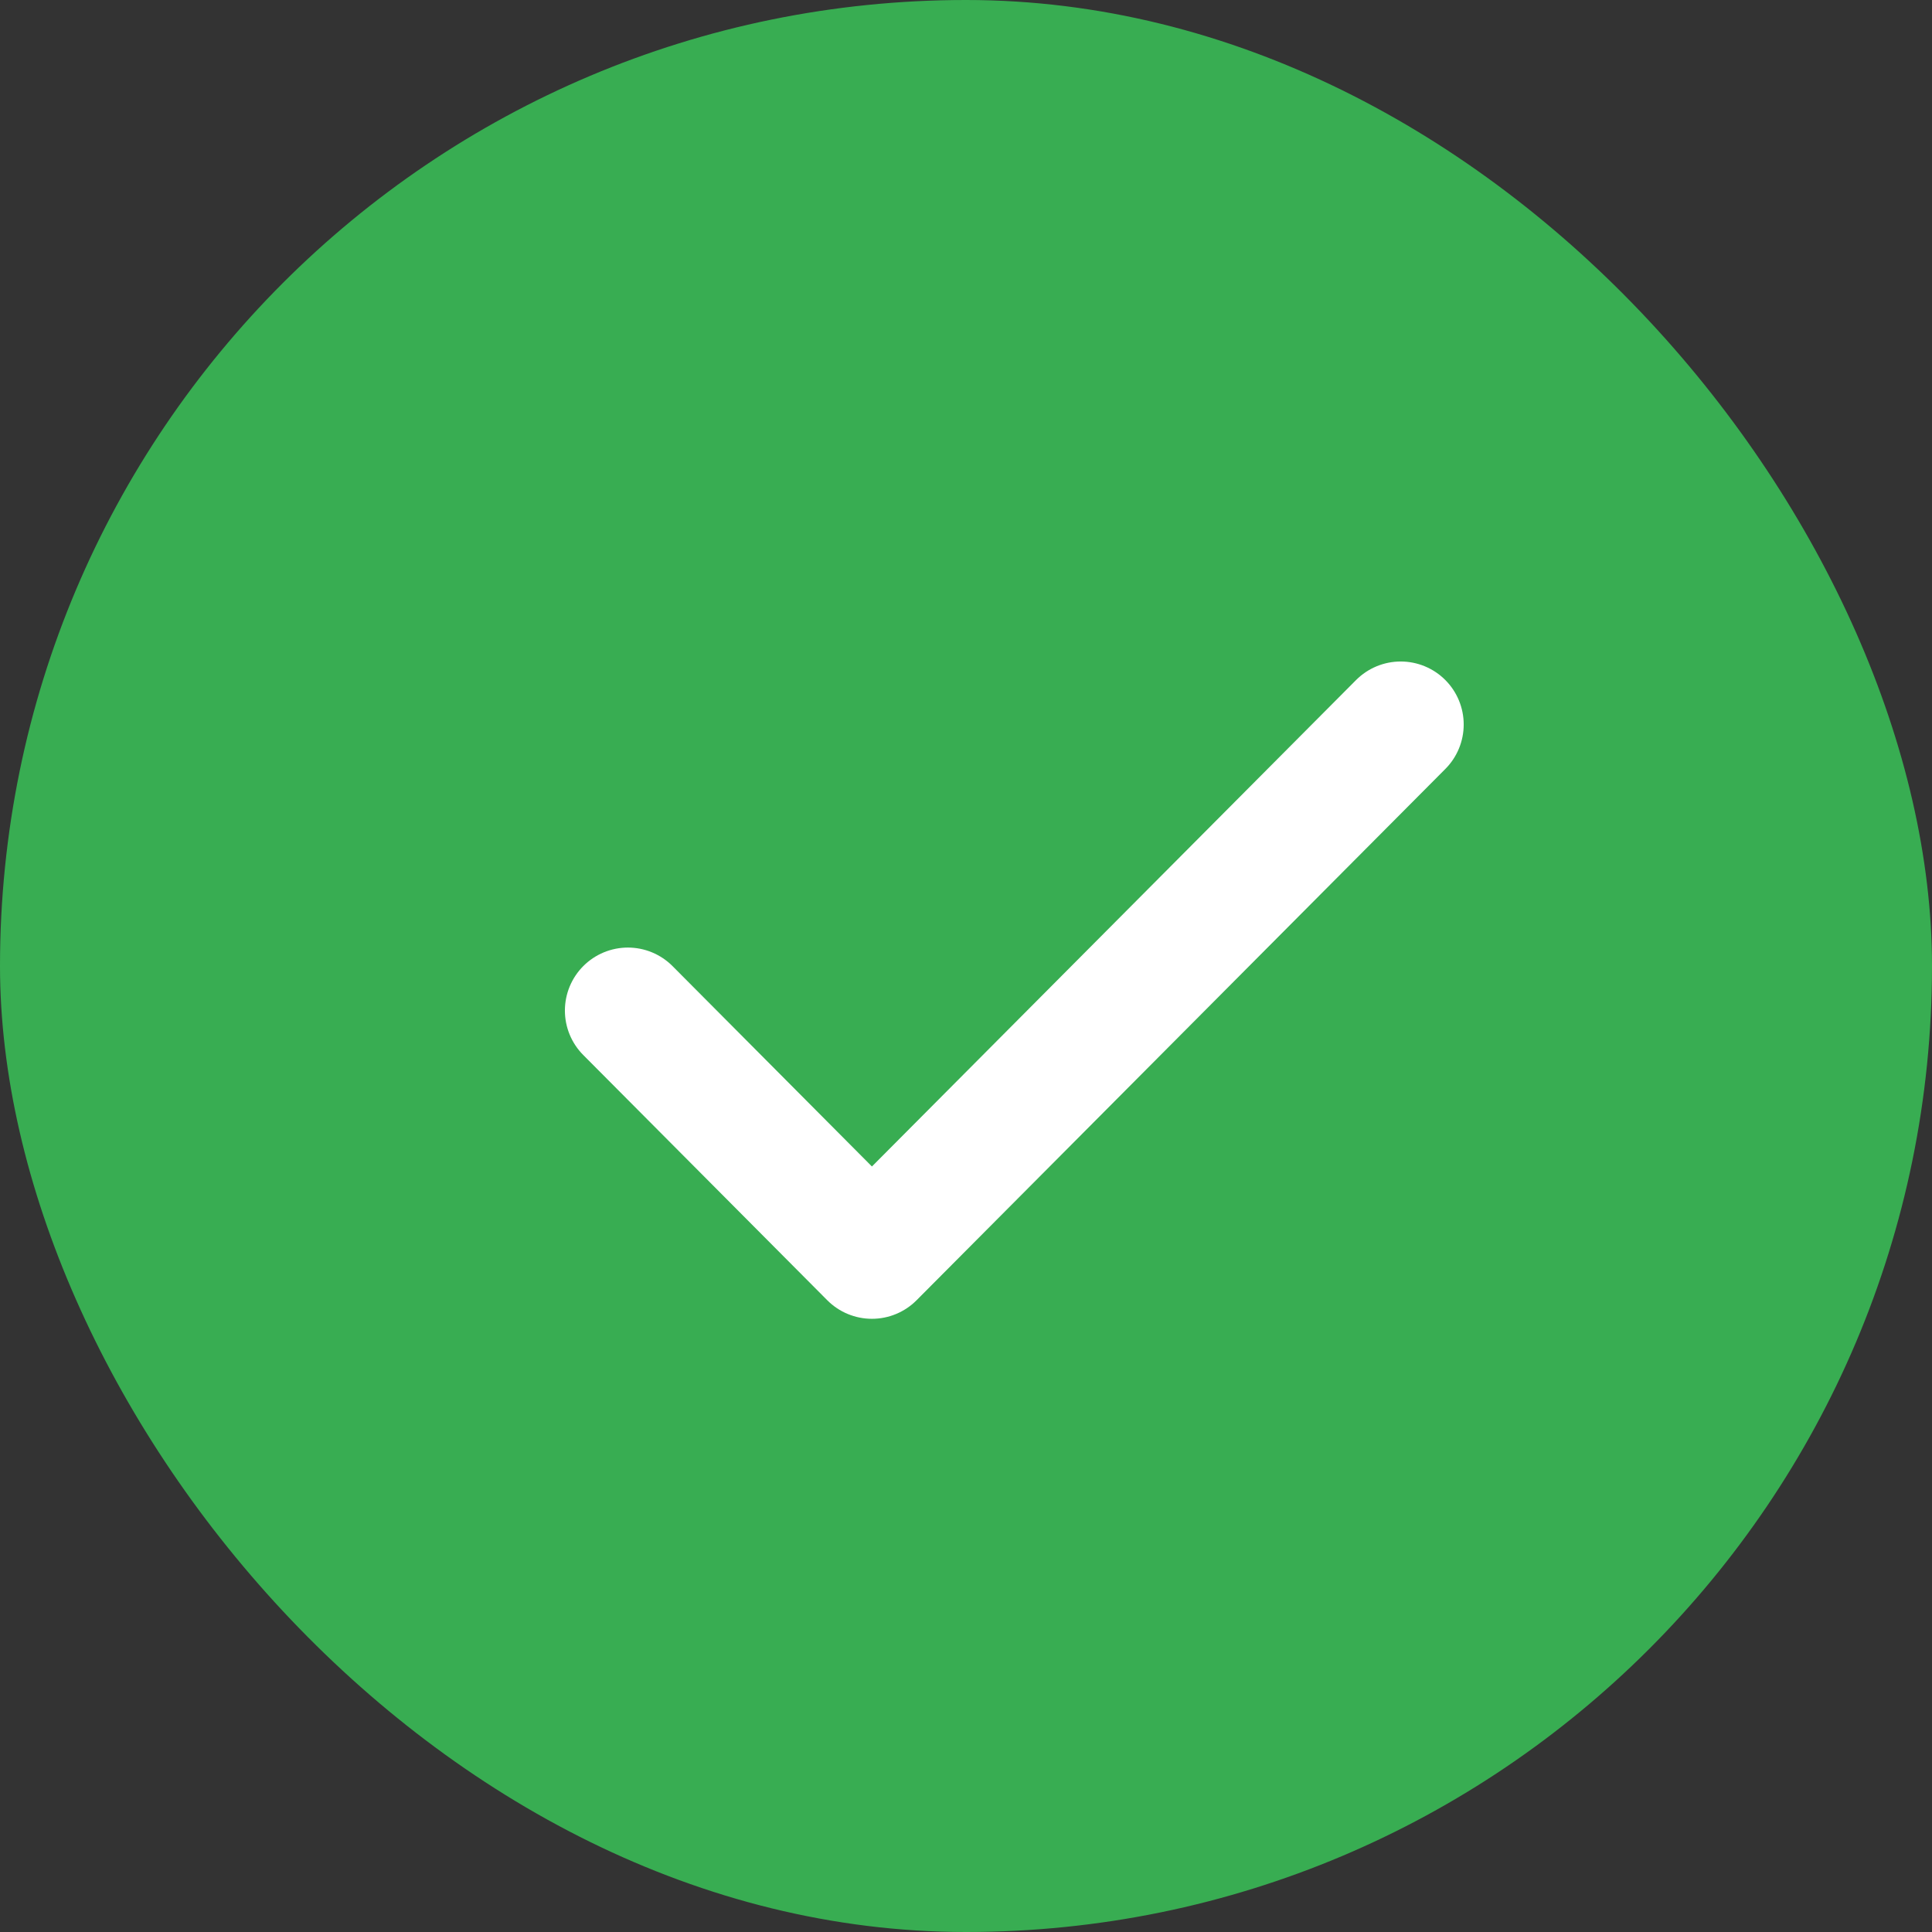 <svg width="46" height="46" viewBox="0 0 46 46" fill="none" xmlns="http://www.w3.org/2000/svg">
<rect x="0" y="0" width="46" height="46" fill="#333333" stroke="none"/>
<rect width="46" height="46" rx="23" fill="#38AD52"/>
<path d="M14.95 24.061L20.76 29.9L33.35 17.25" stroke="white" stroke-width="3" stroke-linecap="round" stroke-linejoin="round"/>
</svg>
